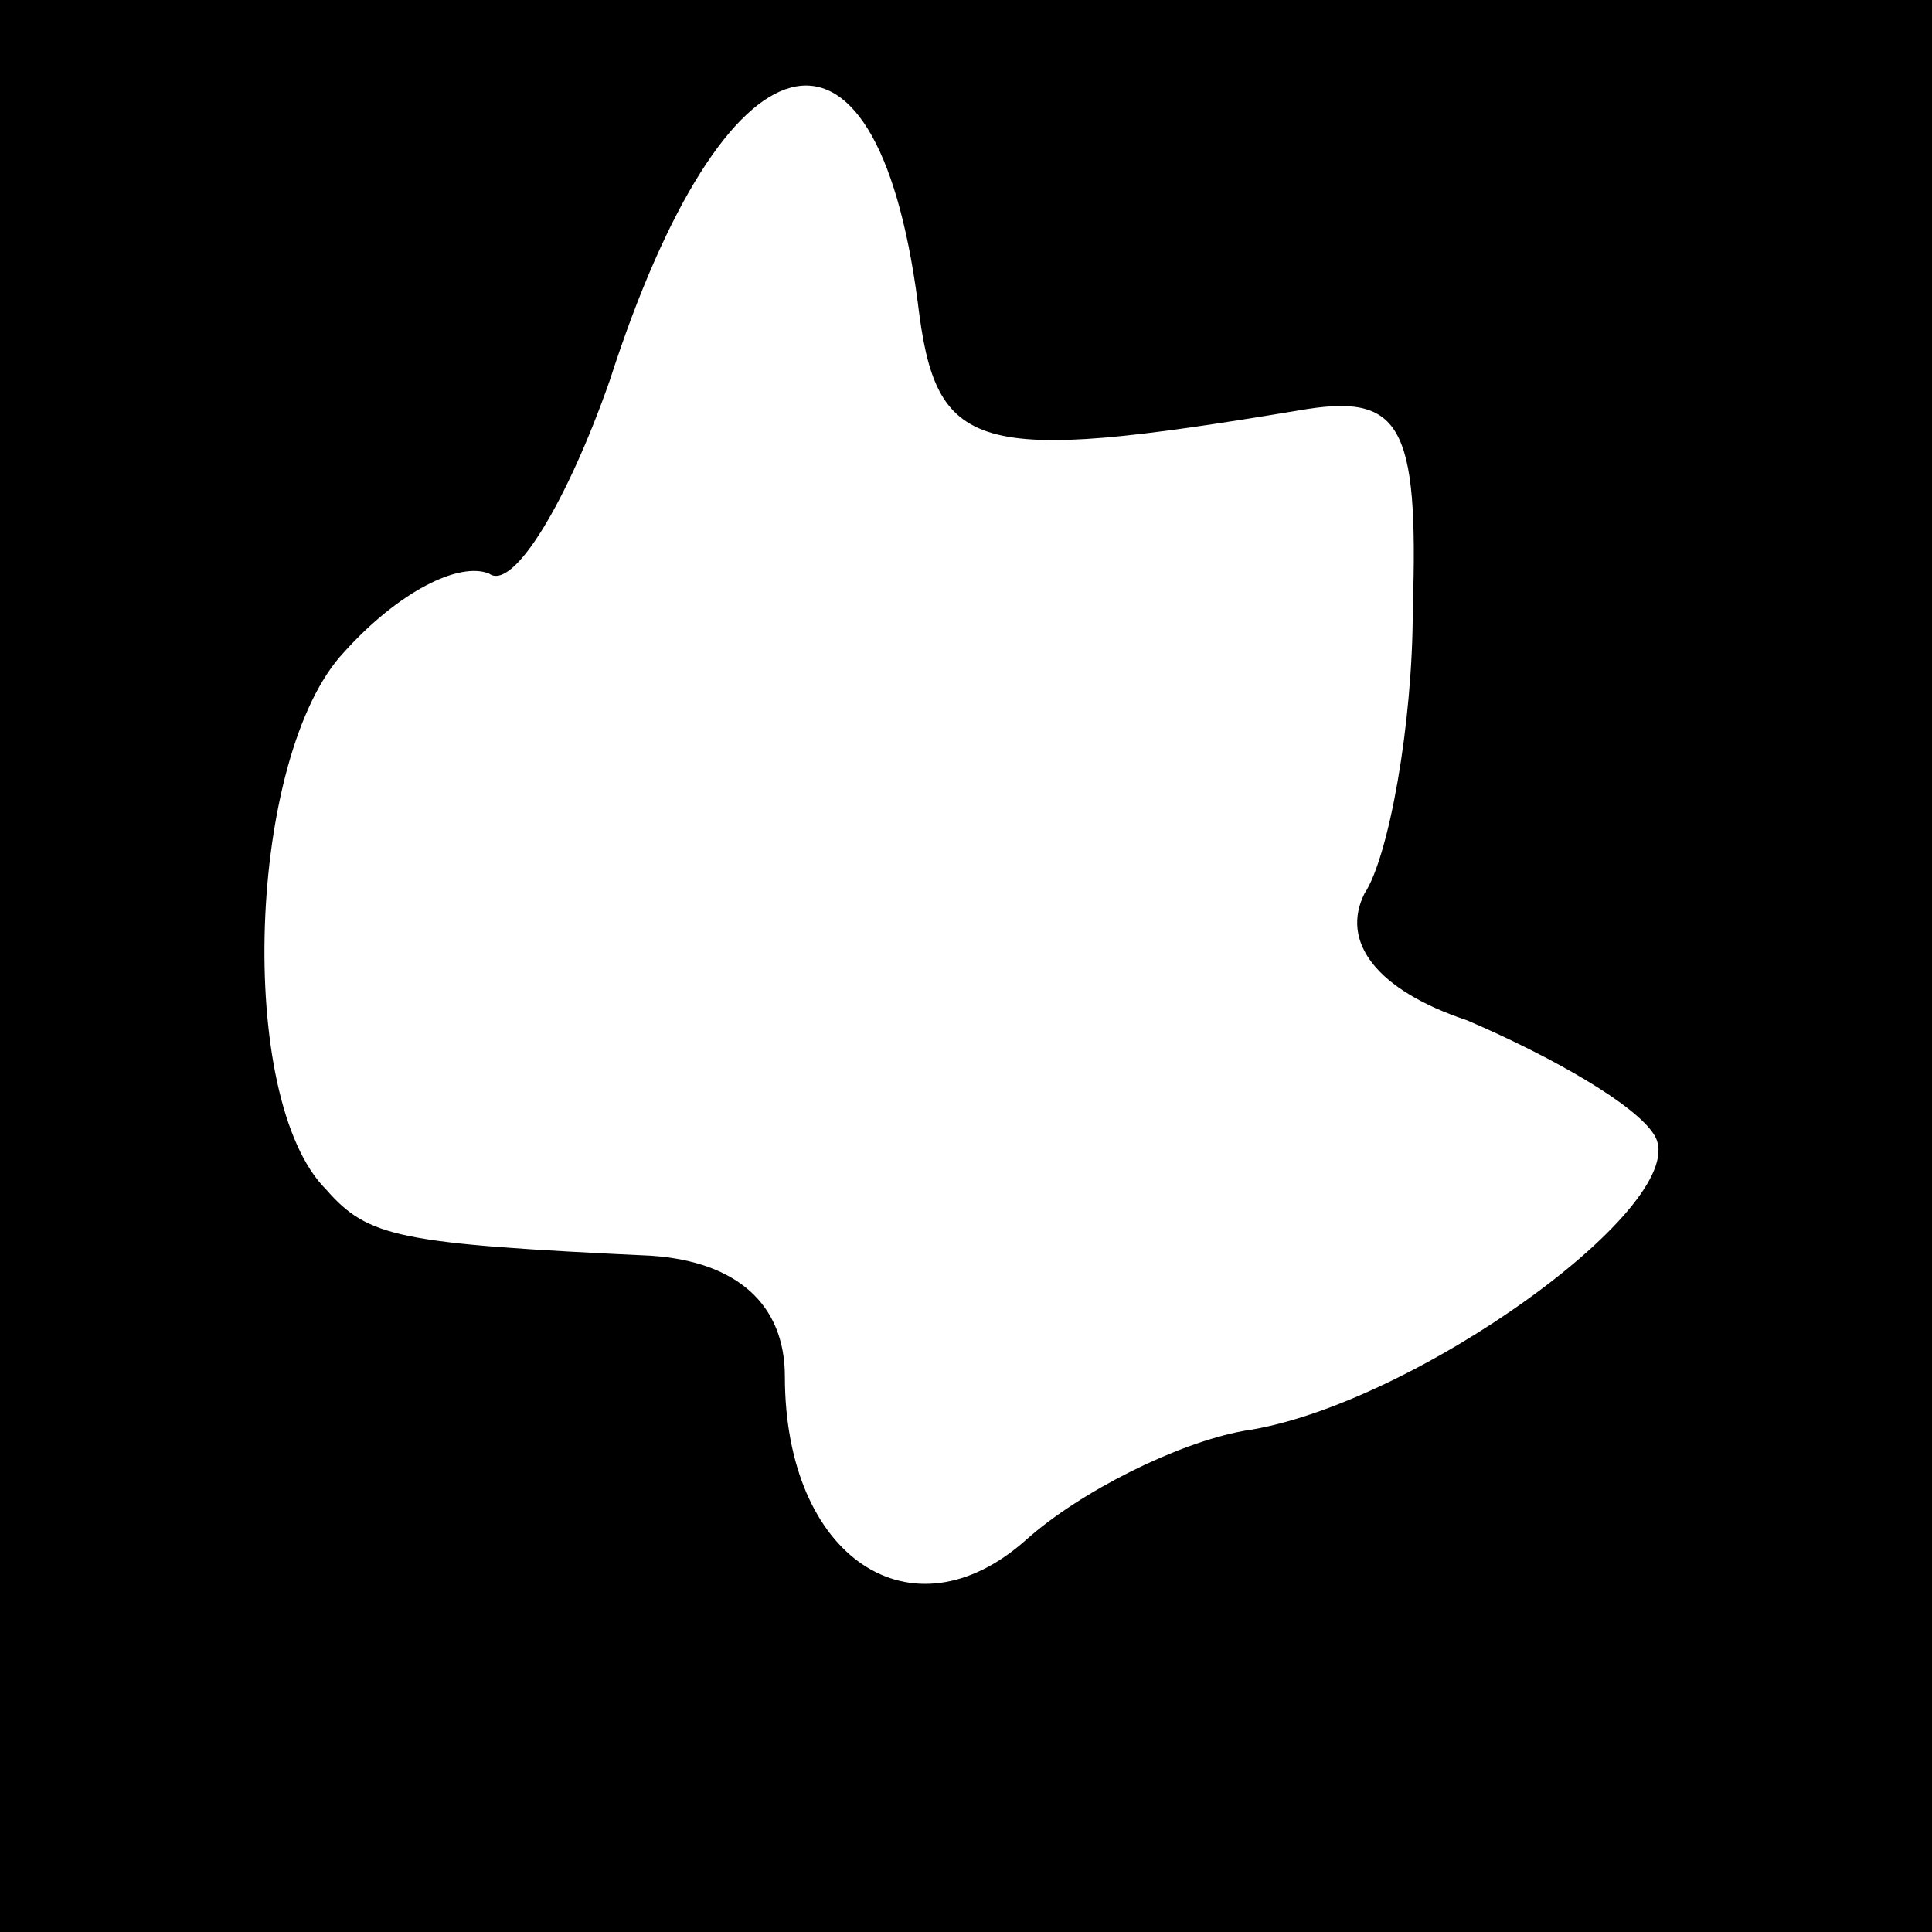 <?xml version="1.0" standalone="no"?>
<!DOCTYPE svg PUBLIC "-//W3C//DTD SVG 20010904//EN"
 "http://www.w3.org/TR/2001/REC-SVG-20010904/DTD/svg10.dtd">
<svg version="1.0" xmlns="http://www.w3.org/2000/svg"
 width="32pt" height="32pt" viewBox="0 0 32 32"
 preserveAspectRatio="xMidYMid meet">
<rect x="0" y="0" width="32" height="32" fill="#808080" stroke="none"/>
<g transform="translate(0,32) scale(0.1,-0.1)"
fill="#000000" stroke="none">
<path fill="#000000" stroke="none" d="M0 160 l0 -160 160 0 160 0 0 160 0
160 -160 0 -160 0 0 -160z"/>
<path fill="#ffffff" stroke="none" d="M152 270 c3 -25 9 -27 63 -18 17 3 20
-2 19 -33 0 -19 -4 -41 -8 -47 -4 -8 2 -16 17 -21 14 -6 28 -14 31 -19 7 -11
-40 -45 -68 -49 -11 -2 -27 -10 -36 -18 -19 -17 -40 -3 -40 27 0 12 -8 19 -22
20 -42 2 -47 3 -54 11 -15 15 -13 72 3 89 9 10 19 15 24 13 4 -3 13 12 20 32
19 59 44 66 51 13z"/>
</g>
</svg>
